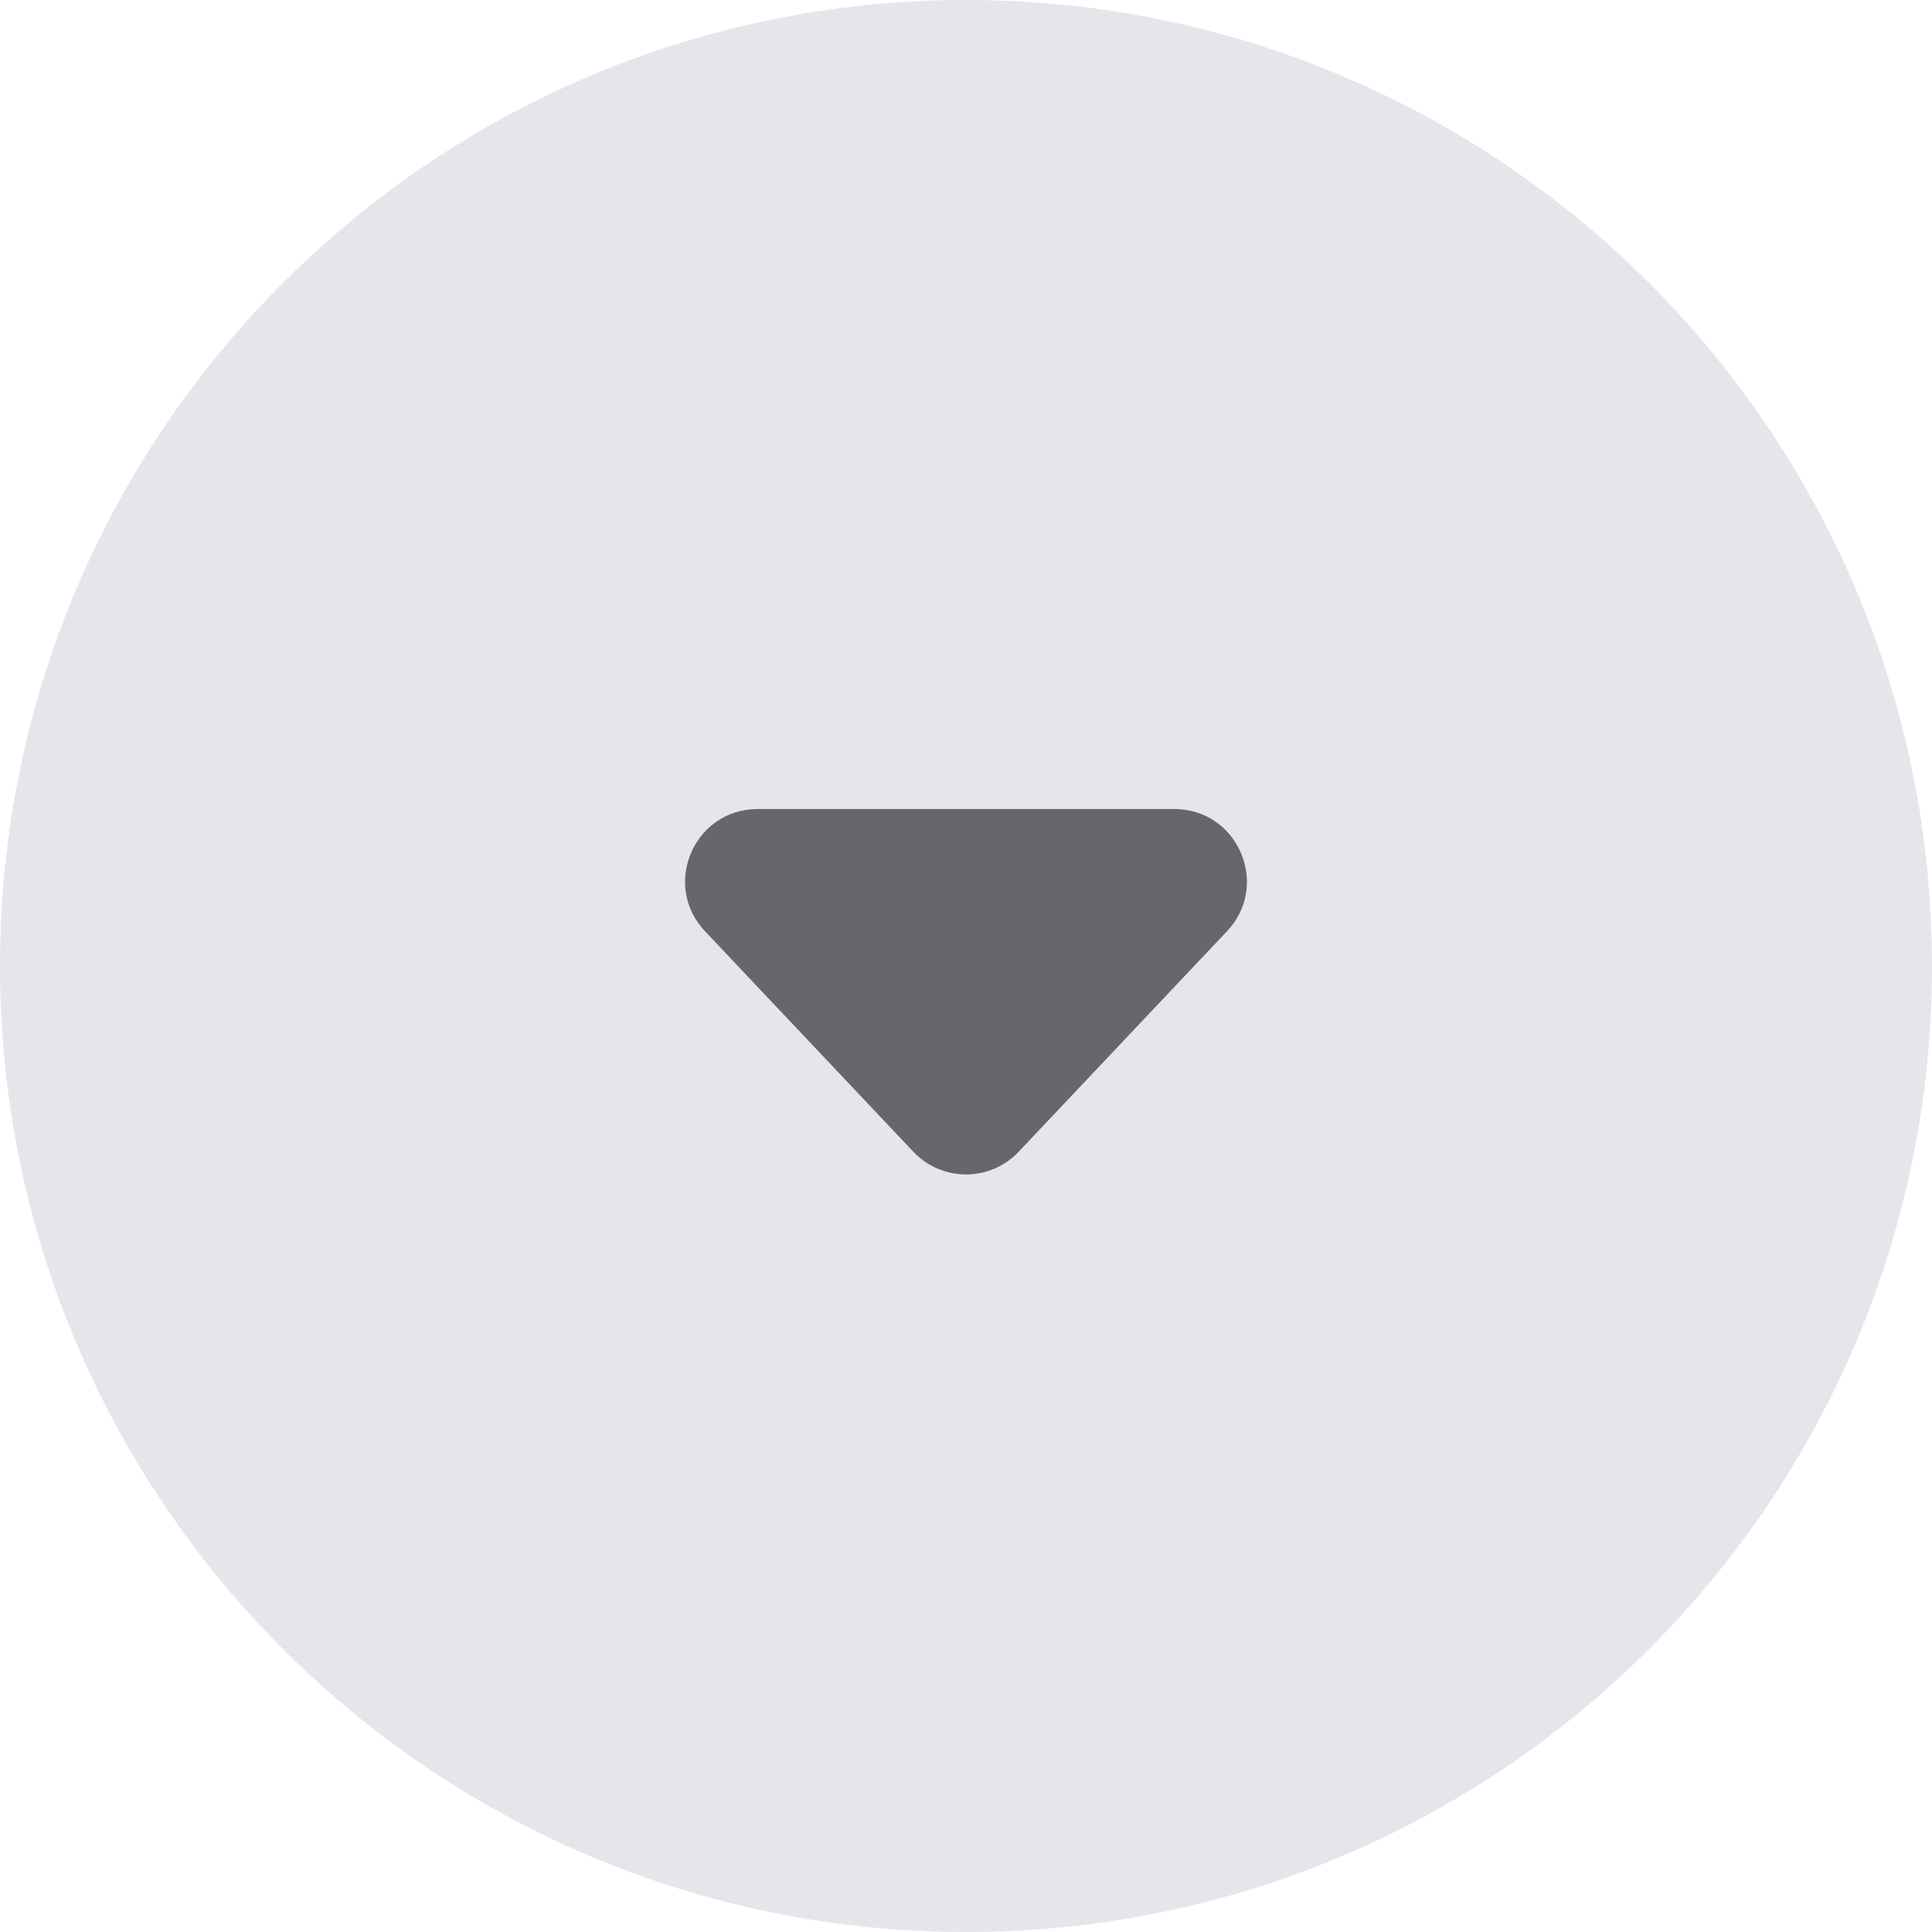 <svg width="40" height="40" viewBox="0 0 40 40" fill="none" xmlns="http://www.w3.org/2000/svg">
<path d="M40 20C40 31.046 31.046 40 20 40C8.954 40 0 31.046 0 20C0 8.954 8.954 0 20 0C31.046 0 40 8.954 40 20Z" fill="#E5E6EB"/>
<path d="M21.09 23.846C20.498 24.472 19.502 24.472 18.91 23.846L14.596 19.28C13.692 18.324 14.37 16.75 15.686 16.75H24.314C25.629 16.75 26.308 18.324 25.404 19.28L21.09 23.846Z" fill="#66676B"/>
</svg>
